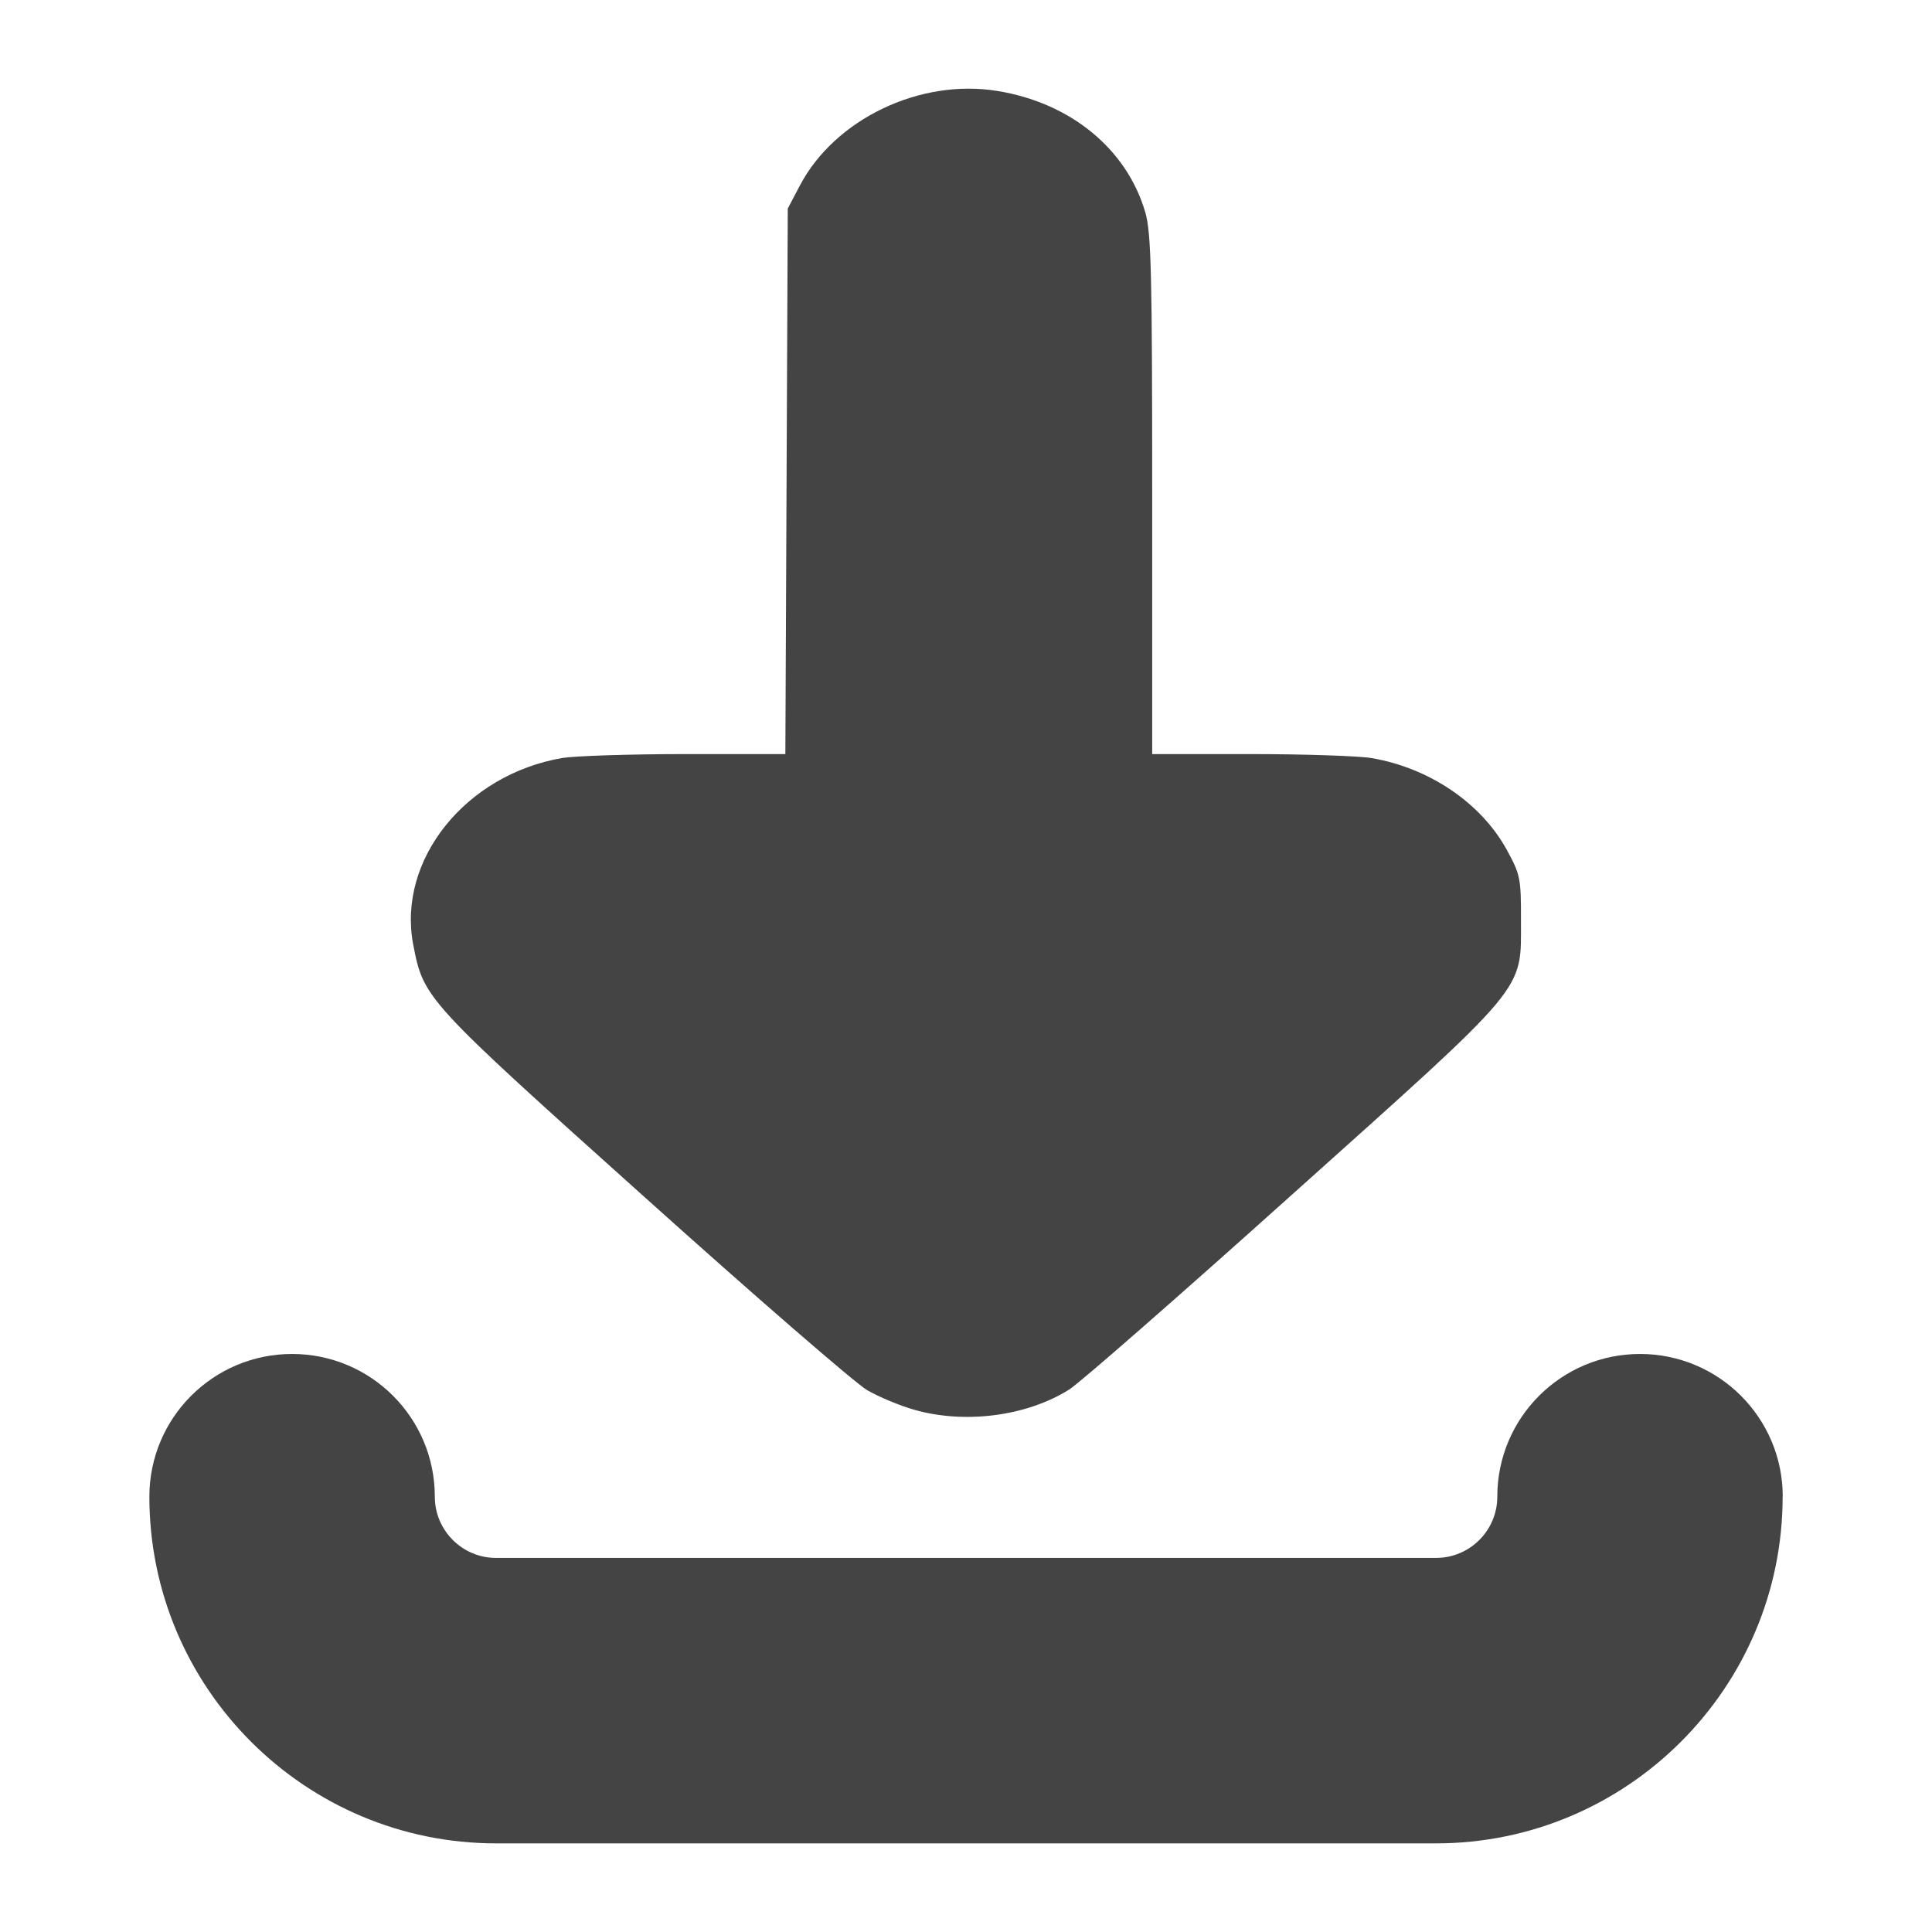 <?xml version="1.0" encoding="UTF-8" standalone="no"?>
<svg
   height="16"
   viewBox="0 0 16 16"
   width="16"
   version="1.1"
   id="svg6"
   sodipodi:docname="folder-download-symbolic.svg"
   inkscape:version="1.2.1 (9c6d41e410, 2022-07-14)"
   xml:space="preserve"
   xmlns:inkscape="http://www.inkscape.org/namespaces/inkscape"
   xmlns:sodipodi="http://sodipodi.sourceforge.net/DTD/sodipodi-0.dtd"
   xmlns="http://www.w3.org/2000/svg"
   xmlns:svg="http://www.w3.org/2000/svg"
   xmlns:rdf="http://www.w3.org/1999/02/22-rdf-syntax-ns#"
   xmlns:cc="http://creativecommons.org/ns#"
   xmlns:dc="http://purl.org/dc/elements/1.1/"><sodipodi:namedview
     pagecolor="#ffffff"
     bordercolor="#666666"
     borderopacity="1"
     objecttolerance="10"
     gridtolerance="10"
     guidetolerance="10"
     inkscape:pageopacity="0"
     inkscape:pageshadow="2"
     inkscape:window-width="1366"
     inkscape:window-height="704"
     id="namedview8"
     showgrid="false"
     inkscape:zoom="29.5"
     inkscape:cx="-0.6440678"
     inkscape:cy="7.3050847"
     inkscape:window-x="0"
     inkscape:window-y="30"
     inkscape:window-maximized="1"
     inkscape:current-layer="svg6"
     inkscape:showpageshadow="2"
     inkscape:pagecheckerboard="0"
     inkscape:deskcolor="#d1d1d1" /><defs
     id="defs2"><style
   type="text/css"
   id="current-color-scheme">
      .ColorScheme-Text {
        color:#122036;
      }
      </style>
	
</defs><g
     id="g310"
     transform="translate(0,0.134)"><path
       style="fill:#444444;fill-opacity:1;stroke-width:0.035"
       d="M 7.571,11.541 C 7.454,11.508 7.279,11.435 7.182,11.379 7.085,11.323 6.254,10.603 5.336,9.778 3.517,8.146 3.508,8.136 3.422,7.688 3.288,6.988 3.855,6.28 4.659,6.143 4.764,6.126 5.222,6.111 5.677,6.111 H 6.504 L 6.514,3.852 6.524,1.593 6.624,1.403 C 6.913,0.853 7.617,0.515 8.258,0.619 c 0.608,0.098 1.074,0.481 1.227,1.006 0.049,0.168 0.057,0.51 0.057,2.342 V 6.111 H 10.352 c 0.445,0 0.898,0.015 1.006,0.033 0.478,0.081 0.906,0.371 1.119,0.757 0.113,0.206 0.12,0.237 0.119,0.582 -10e-4,0.603 0.081,0.504 -1.899,2.279 C 9.767,10.597 8.938,11.322 8.854,11.374 8.501,11.595 7.991,11.661 7.571,11.541 Z"
       id="path565" /><path
       style="fill:#444444;fill-opacity:1;stroke-width:0.338"
       d="m 14.763,12.261 c 0,1.583 -1.288,2.871 -2.871,2.871 H 4.108 c -1.583,0 -2.871,-1.288 -2.871,-2.871 0,-0.653 0.529,-1.182 1.182,-1.182 0.653,0 1.182,0.529 1.182,1.182 0,0.279 0.227,0.507 0.507,0.507 h 7.785 c 0.279,0 0.507,-0.227 0.507,-0.507 0,-0.653 0.529,-1.182 1.182,-1.182 0.653,0 1.182,0.529 1.182,1.182 z"
       id="path235" /></g><g
     id="g239"
     transform="translate(-75.625,-19.219)">
</g><g
     id="g241"
     transform="translate(-75.625,-19.219)">
</g><g
     id="g243"
     transform="translate(-75.625,-19.219)">
</g><g
     id="g245"
     transform="translate(-75.625,-19.219)">
</g><g
     id="g247"
     transform="translate(-75.625,-19.219)">
</g><g
     id="g249"
     transform="translate(-75.625,-19.219)">
</g><g
     id="g251"
     transform="translate(-75.625,-19.219)">
</g><g
     id="g253"
     transform="translate(-75.625,-19.219)">
</g><g
     id="g255"
     transform="translate(-75.625,-19.219)">
</g><g
     id="g257"
     transform="translate(-75.625,-19.219)">
</g><g
     id="g259"
     transform="translate(-75.625,-19.219)">
</g><g
     id="g261"
     transform="translate(-75.625,-19.219)">
</g><g
     id="g263"
     transform="translate(-75.625,-19.219)">
</g><g
     id="g265"
     transform="translate(-75.625,-19.219)">
</g><g
     id="g267"
     transform="translate(-75.625,-19.219)">
</g></svg>
